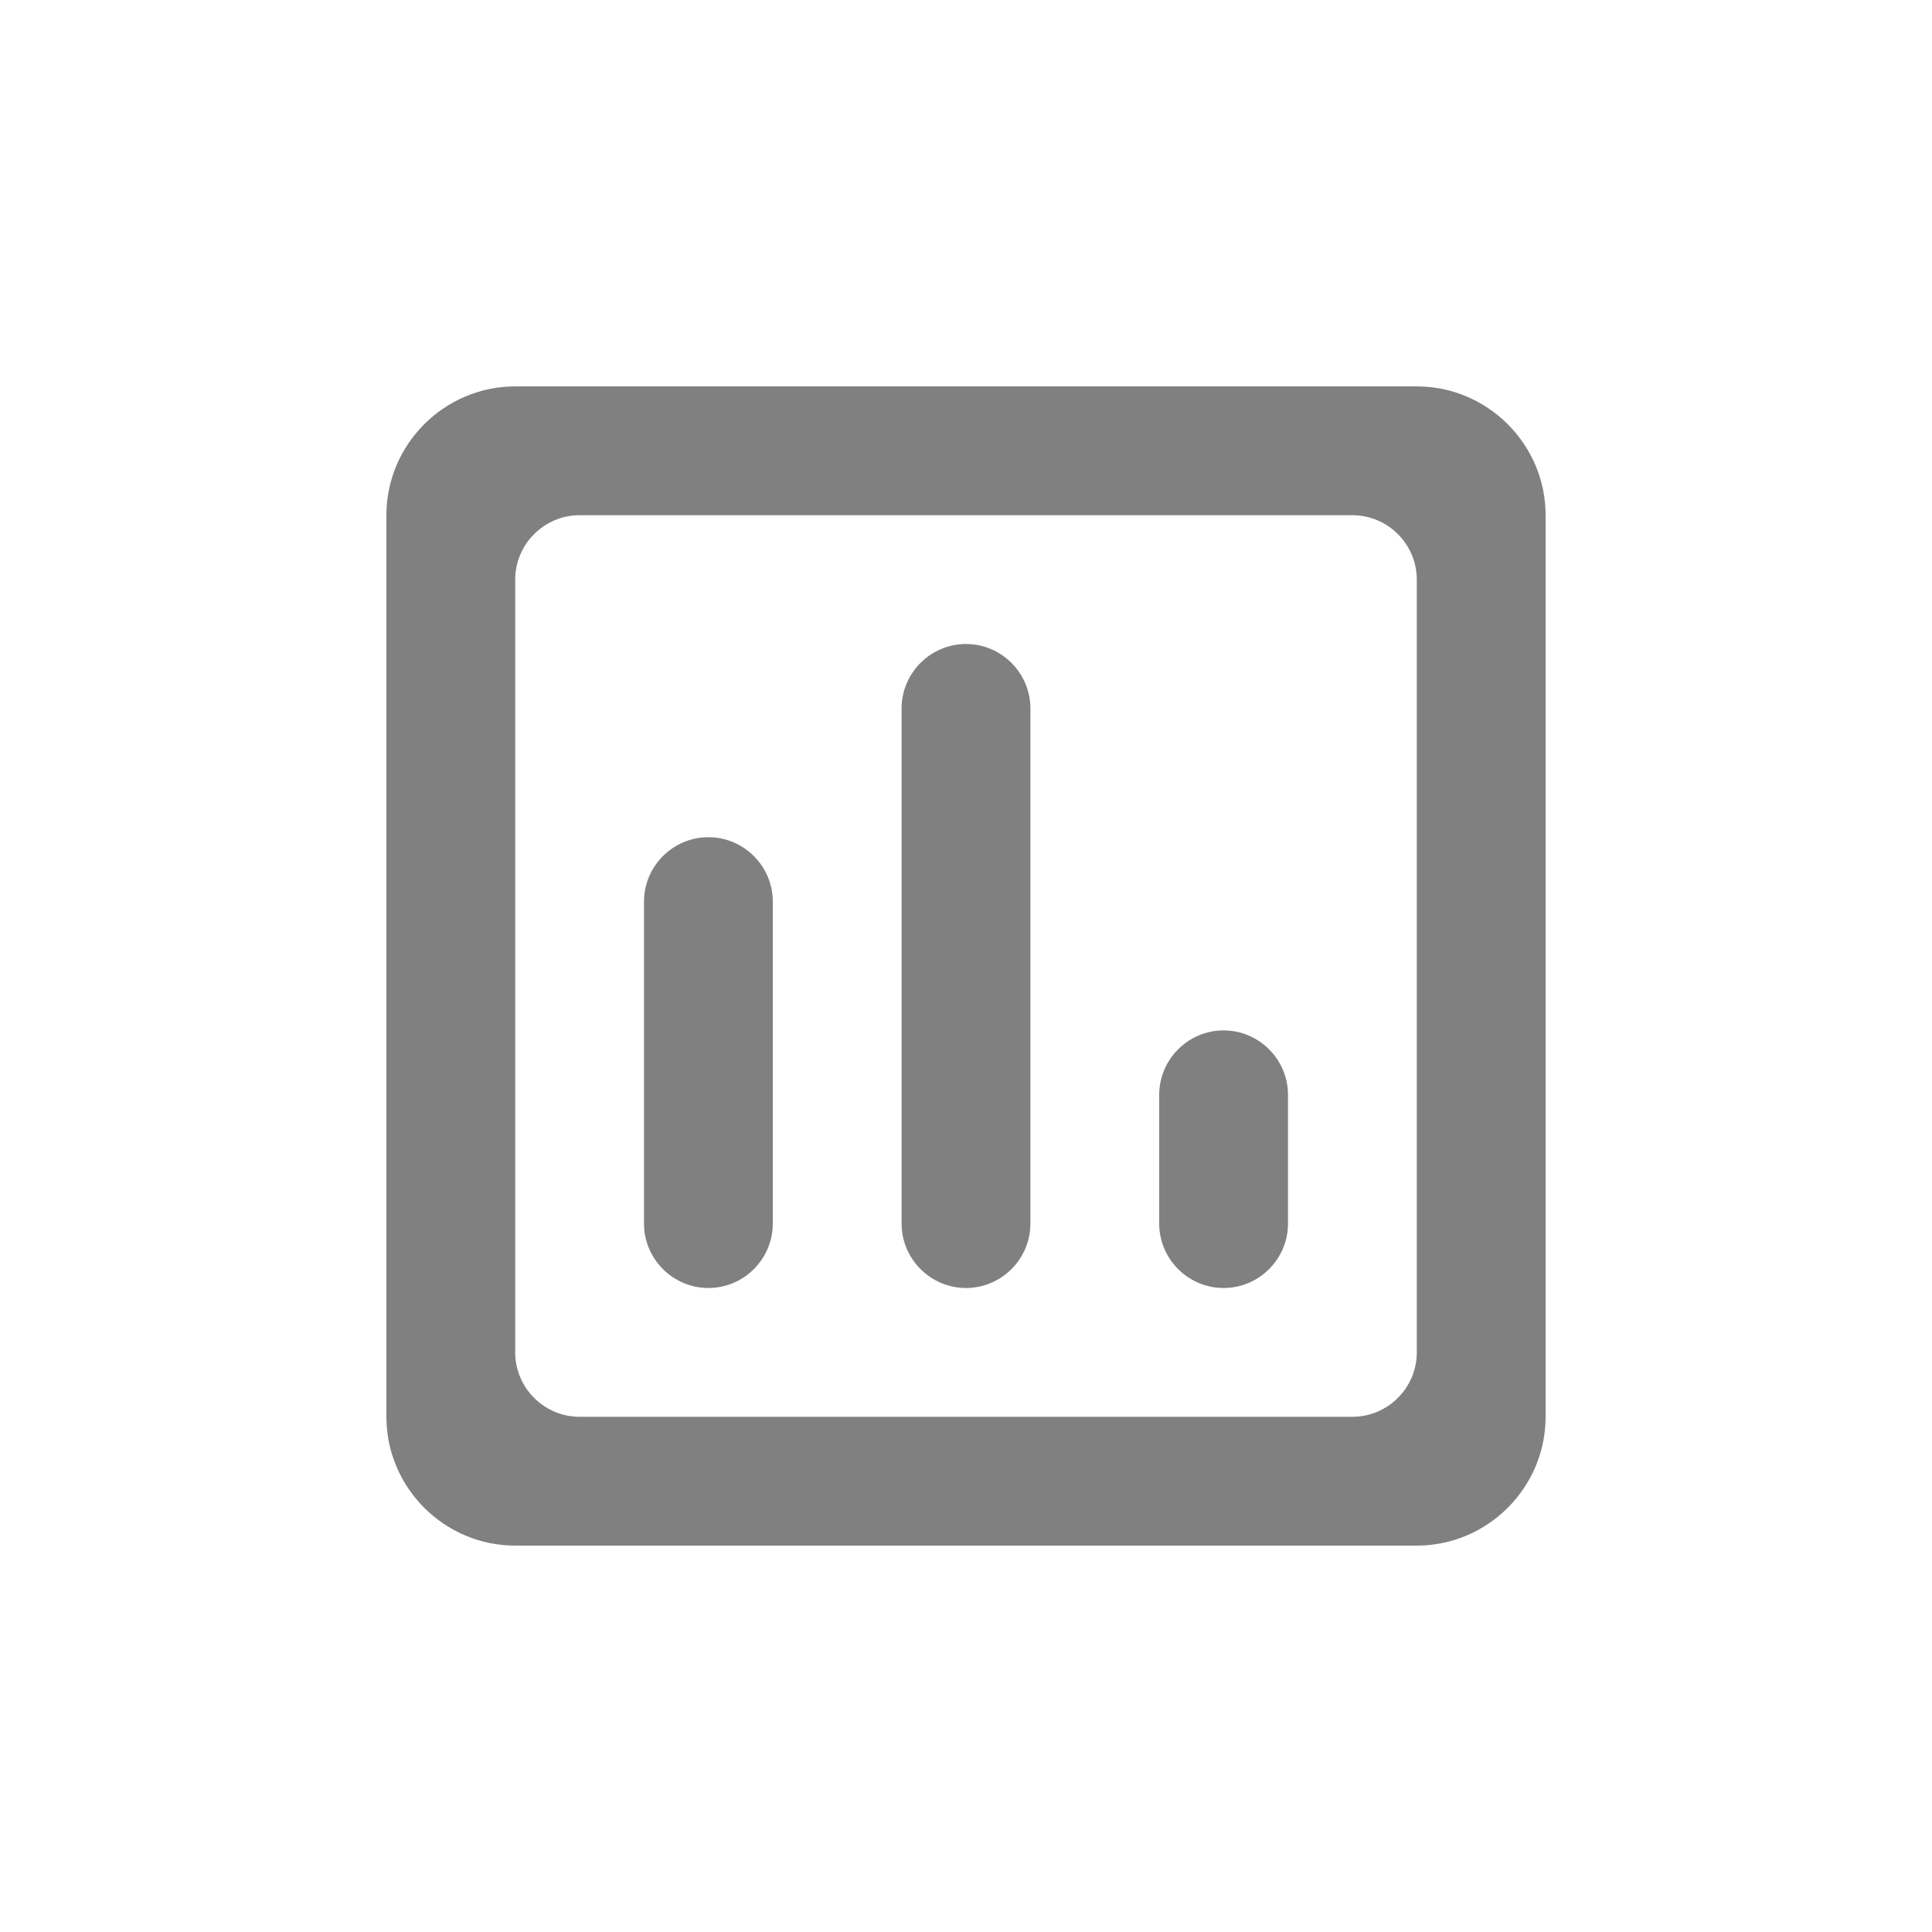 <svg width="24" height="24" viewBox="0 0 24 24" fill="none" xmlns="http://www.w3.org/2000/svg">
<path fill-rule="evenodd" clip-rule="evenodd" d="M8.8 16C8.36 16 8 15.64 8 15.2V11.2C8 10.76 8.36 10.4 8.8 10.4C9.24 10.4 9.6 10.76 9.6 11.2V15.2C9.6 15.64 9.24 16 8.8 16ZM12 16C11.56 16 11.2 15.64 11.2 15.2V8.8C11.2 8.36 11.56 8 12 8C12.44 8 12.8 8.36 12.8 8.8V15.2C12.8 15.64 12.44 16 12 16ZM15.2 16C14.76 16 14.4 15.64 14.4 15.2V13.6C14.4 13.16 14.76 12.8 15.2 12.8C15.64 12.8 16 13.16 16 13.6V15.2C16 15.64 15.64 16 15.2 16ZM16.8 17.6H7.2C6.76 17.6 6.4 17.24 6.4 16.8V7.2C6.4 6.76 6.76 6.4 7.2 6.4H16.8C17.24 6.4 17.6 6.76 17.6 7.2V16.8C17.6 17.24 17.24 17.6 16.8 17.6ZM17.6 4.8H6.4C5.52 4.8 4.8 5.52 4.8 6.4V17.6C4.8 18.48 5.52 19.2 6.4 19.2H17.6C18.48 19.2 19.2 18.48 19.2 17.6V6.4C19.2 5.52 18.48 4.8 17.6 4.8Z" fill="#808080"/>
</svg>
